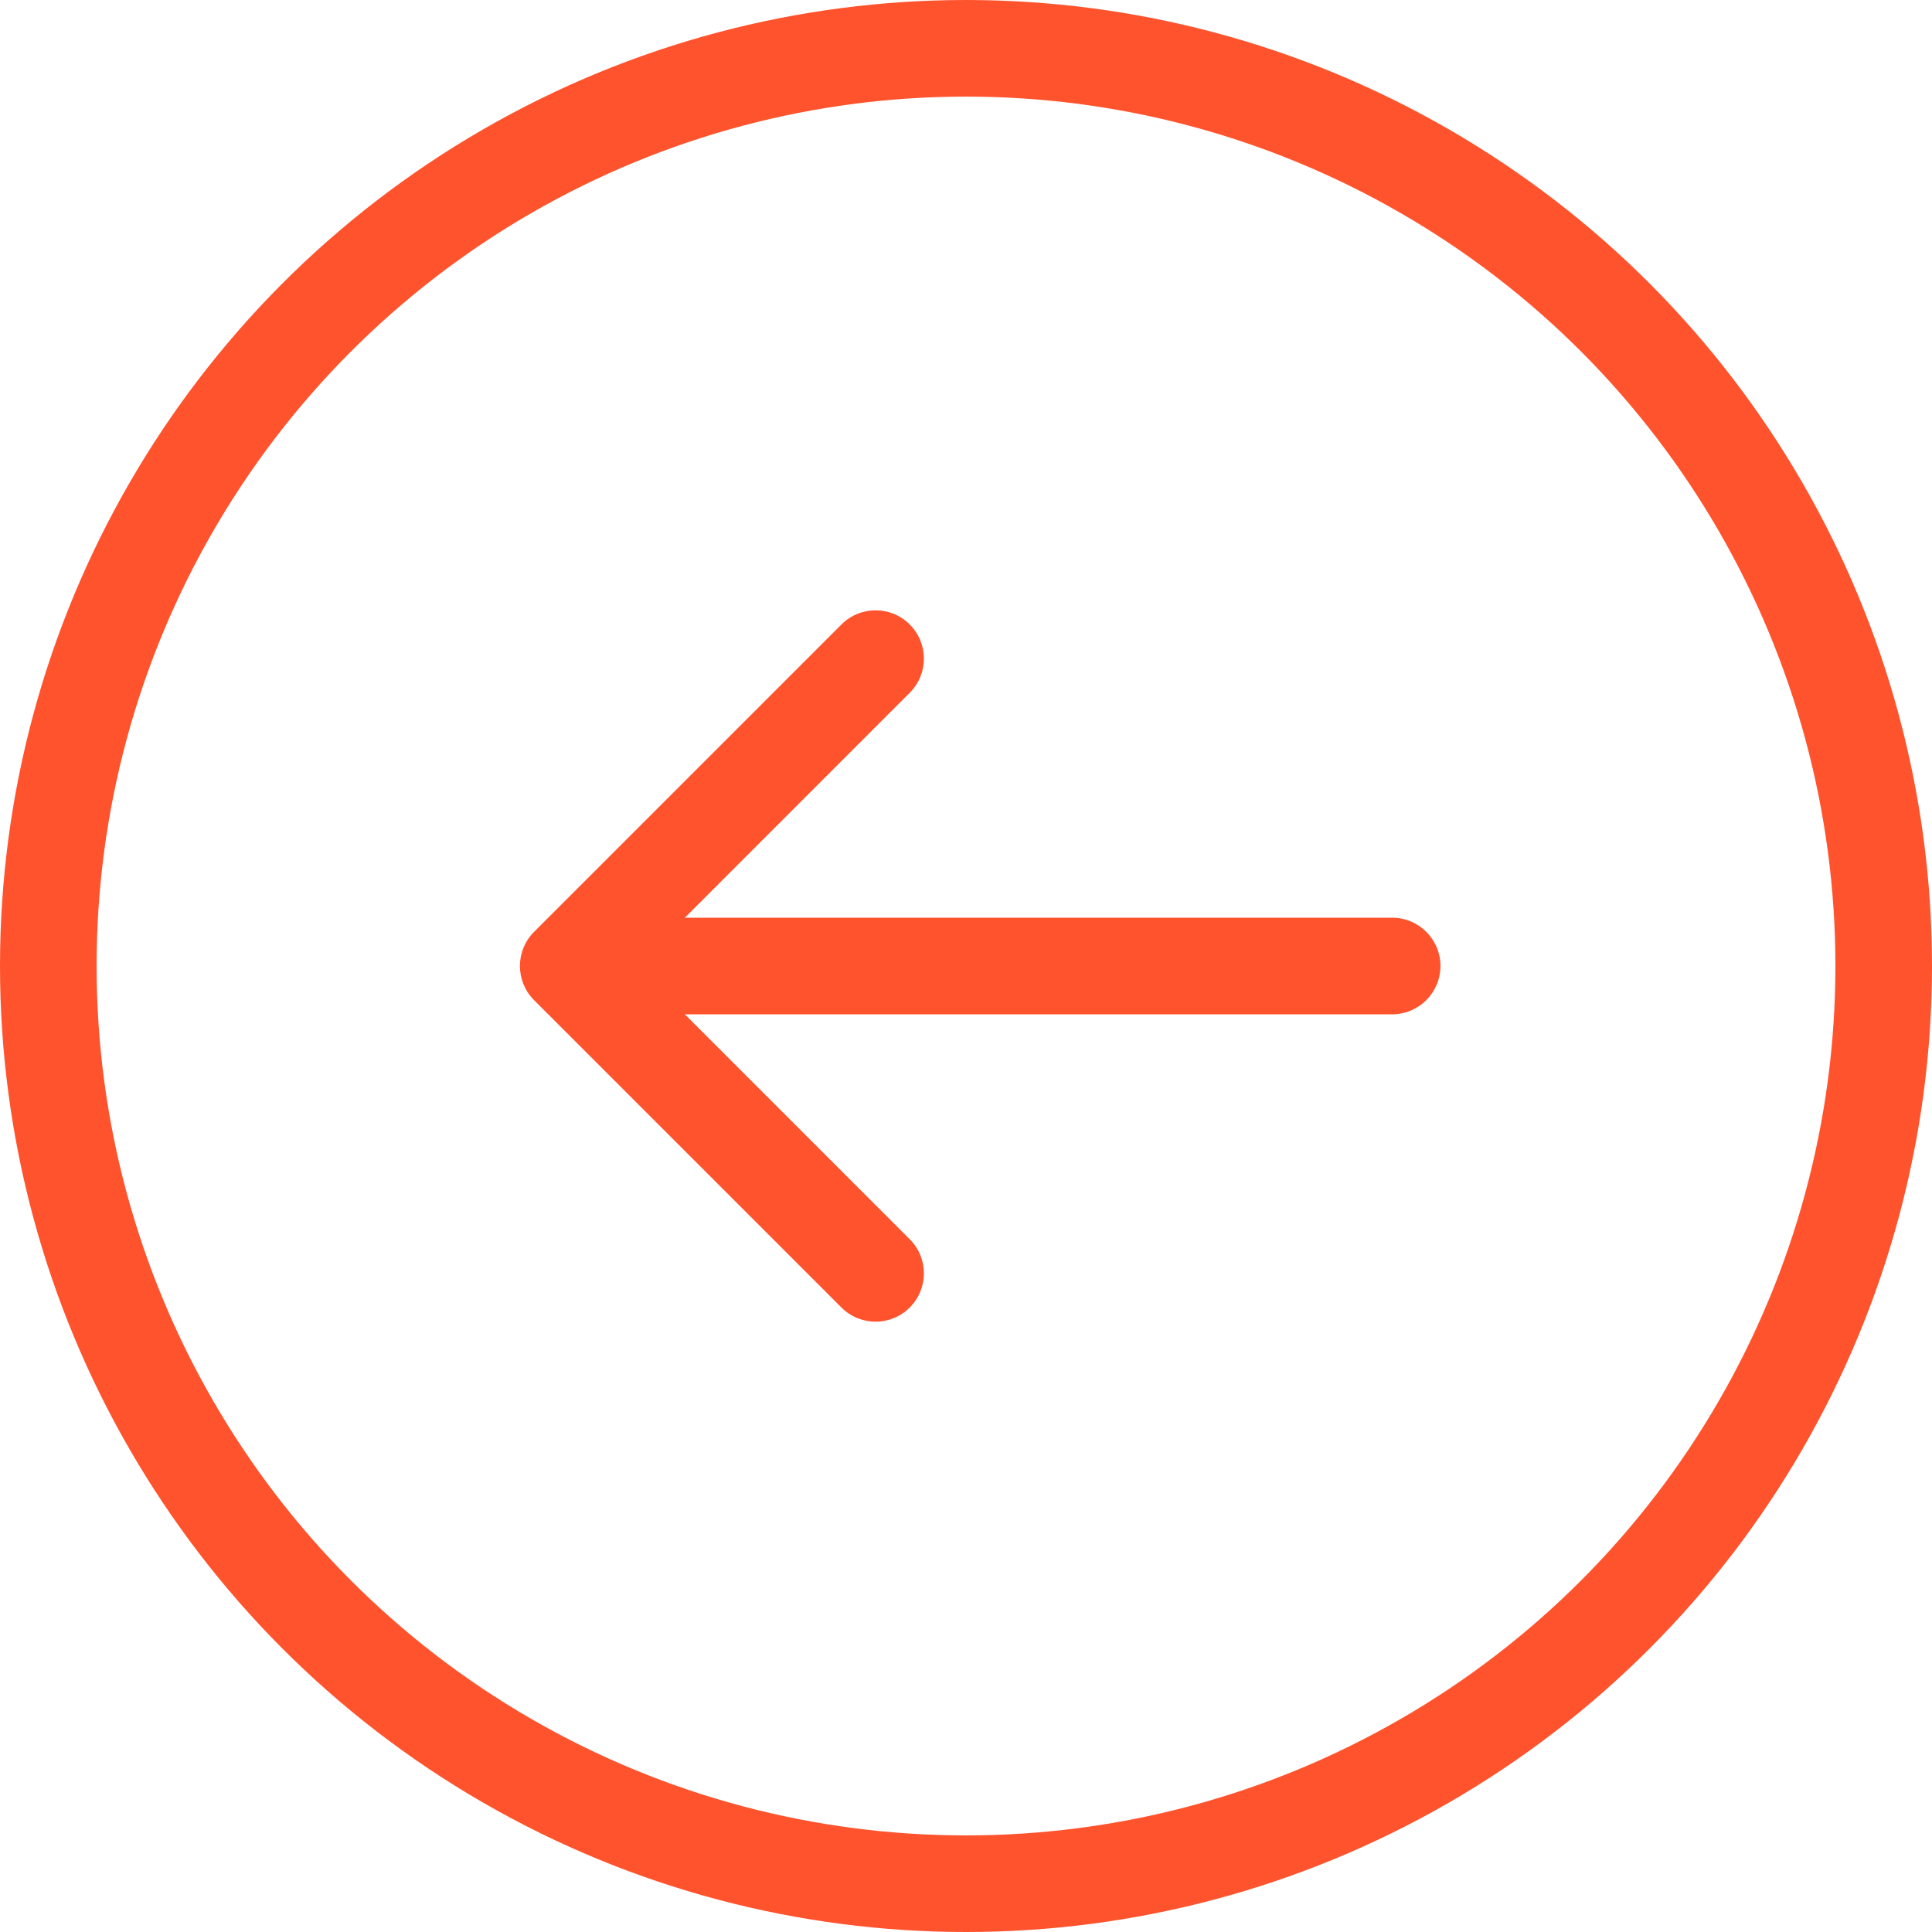 <svg width="40" height="40" viewBox="0 0 40 40" fill="none" xmlns="http://www.w3.org/2000/svg">
<circle cx="20" cy="20" r="19" stroke="#FF532D" stroke-width="2"/>
<path d="M28.823 21C29.375 21 29.823 20.552 29.823 20C29.823 19.448 29.375 19 28.823 19V21ZM11.057 19.293C10.667 19.683 10.667 20.317 11.057 20.707L17.421 27.071C17.812 27.462 18.445 27.462 18.835 27.071C19.226 26.68 19.226 26.047 18.835 25.657L13.179 20L18.835 14.343C19.226 13.953 19.226 13.319 18.835 12.929C18.445 12.538 17.812 12.538 17.421 12.929L11.057 19.293ZM28.823 19H11.764V21H28.823V19Z" fill="#FF532D"/>
</svg>
